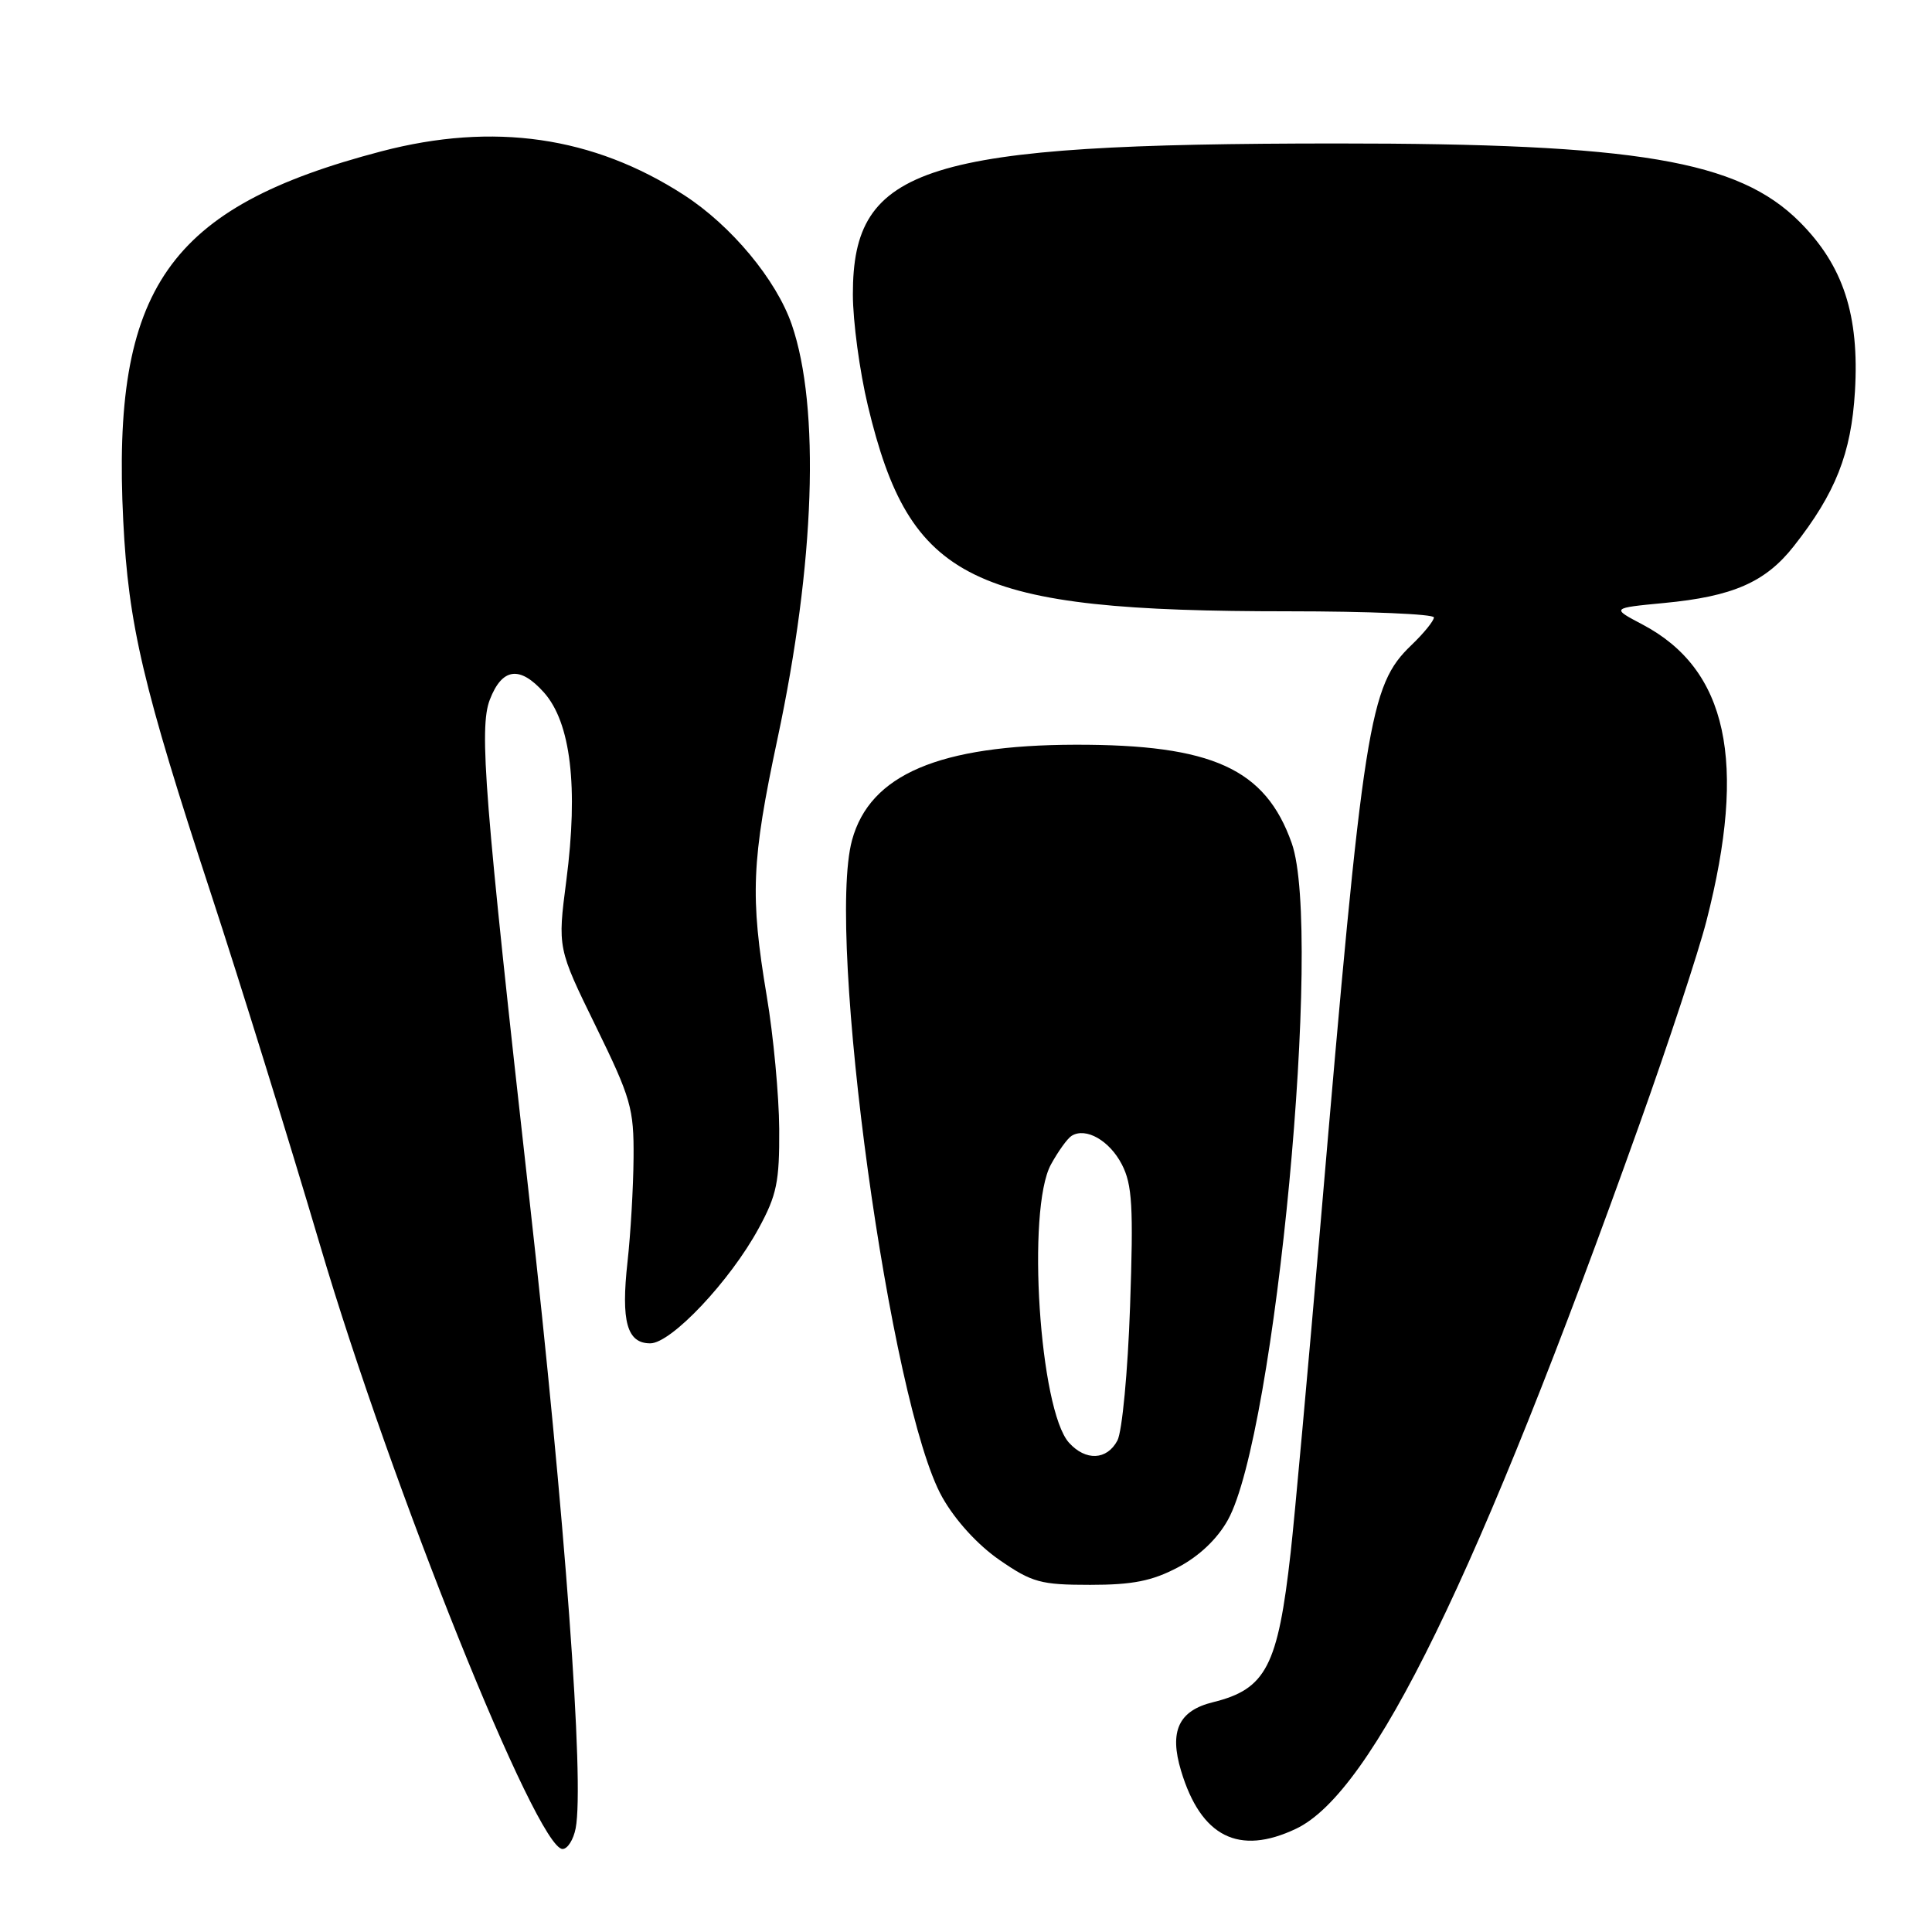 <?xml version="1.0" encoding="UTF-8" standalone="no"?>
<!DOCTYPE svg PUBLIC "-//W3C//DTD SVG 1.1//EN" "http://www.w3.org/Graphics/SVG/1.1/DTD/svg11.dtd" >
<svg xmlns="http://www.w3.org/2000/svg" xmlns:xlink="http://www.w3.org/1999/xlink" version="1.1" viewBox="0 0 256 256">
 <g >
 <path fill="currentColor"
d=" M 76.28 242.25 C 77.45 236.13 74.87 201.04 70.16 159.00 C 64.19 105.72 63.46 96.46 64.90 92.72 C 66.53 88.49 68.87 88.17 72.07 91.75 C 75.63 95.74 76.65 104.28 75.04 116.68 C 73.88 125.63 73.88 125.63 78.94 135.97 C 83.61 145.52 84.00 146.87 83.95 153.41 C 83.92 157.31 83.56 163.51 83.15 167.19 C 82.27 175.11 83.08 178.00 86.16 178.00 C 88.94 178.00 96.74 169.74 100.53 162.76 C 102.93 158.36 103.29 156.59 103.25 149.59 C 103.22 145.14 102.48 137.22 101.60 132.00 C 99.38 118.74 99.57 114.08 103.02 97.90 C 107.99 74.62 108.69 53.99 104.91 43.00 C 102.86 37.06 96.90 29.89 90.63 25.84 C 78.60 18.06 65.40 16.16 50.54 20.05 C 22.26 27.46 14.78 38.17 16.33 69.00 C 17.02 82.82 18.94 90.95 27.98 118.50 C 31.77 130.05 38.26 150.97 42.41 165.00 C 51.87 197.04 71.14 245.00 74.54 245.00 C 75.21 245.00 75.99 243.76 76.28 242.25 Z  M 171.73 242.32 C 181.89 237.50 195.81 208.96 217.23 149.00 C 221.06 138.28 225.06 126.14 226.11 122.04 C 231.54 100.89 228.90 88.68 217.62 82.74 C 213.50 80.57 213.50 80.57 220.50 79.90 C 229.60 79.04 233.93 77.15 237.68 72.38 C 243.22 65.35 245.30 60.08 245.79 51.87 C 246.39 41.76 244.25 35.19 238.45 29.39 C 230.32 21.26 216.90 19.00 177.03 19.01 C 122.33 19.03 113.00 21.94 113.01 39.00 C 113.01 42.58 113.91 49.22 115.00 53.77 C 120.59 77.10 128.57 81.00 170.72 81.00 C 181.33 81.00 190.00 81.37 190.00 81.81 C 190.00 82.26 188.66 83.91 187.03 85.47 C 181.41 90.86 180.68 95.47 174.99 162.00 C 173.31 181.53 171.53 201.19 171.02 205.71 C 169.33 220.80 167.76 223.82 160.73 225.55 C 156.17 226.67 154.91 229.39 156.50 234.65 C 159.13 243.39 164.15 245.92 171.73 242.32 Z  M 156.09 207.68 C 158.90 206.20 161.30 203.92 162.70 201.40 C 168.99 190.09 175.29 123.38 171.16 111.72 C 167.67 101.85 160.63 98.65 142.50 98.68 C 124.44 98.72 115.27 102.63 112.90 111.32 C 109.43 124.04 117.97 186.21 124.86 198.40 C 126.59 201.47 129.57 204.73 132.46 206.72 C 136.76 209.69 137.91 210.00 144.45 210.00 C 150.09 210.00 152.66 209.49 156.09 207.68 Z  M 141.65 191.17 C 137.74 186.84 136.01 160.28 139.25 154.31 C 140.21 152.56 141.44 150.84 142.00 150.50 C 143.88 149.34 147.01 151.12 148.65 154.29 C 150.03 156.96 150.20 159.85 149.74 173.11 C 149.44 181.75 148.69 189.71 148.06 190.88 C 146.67 193.49 143.86 193.61 141.65 191.17 Z "/>
</g>
</svg>